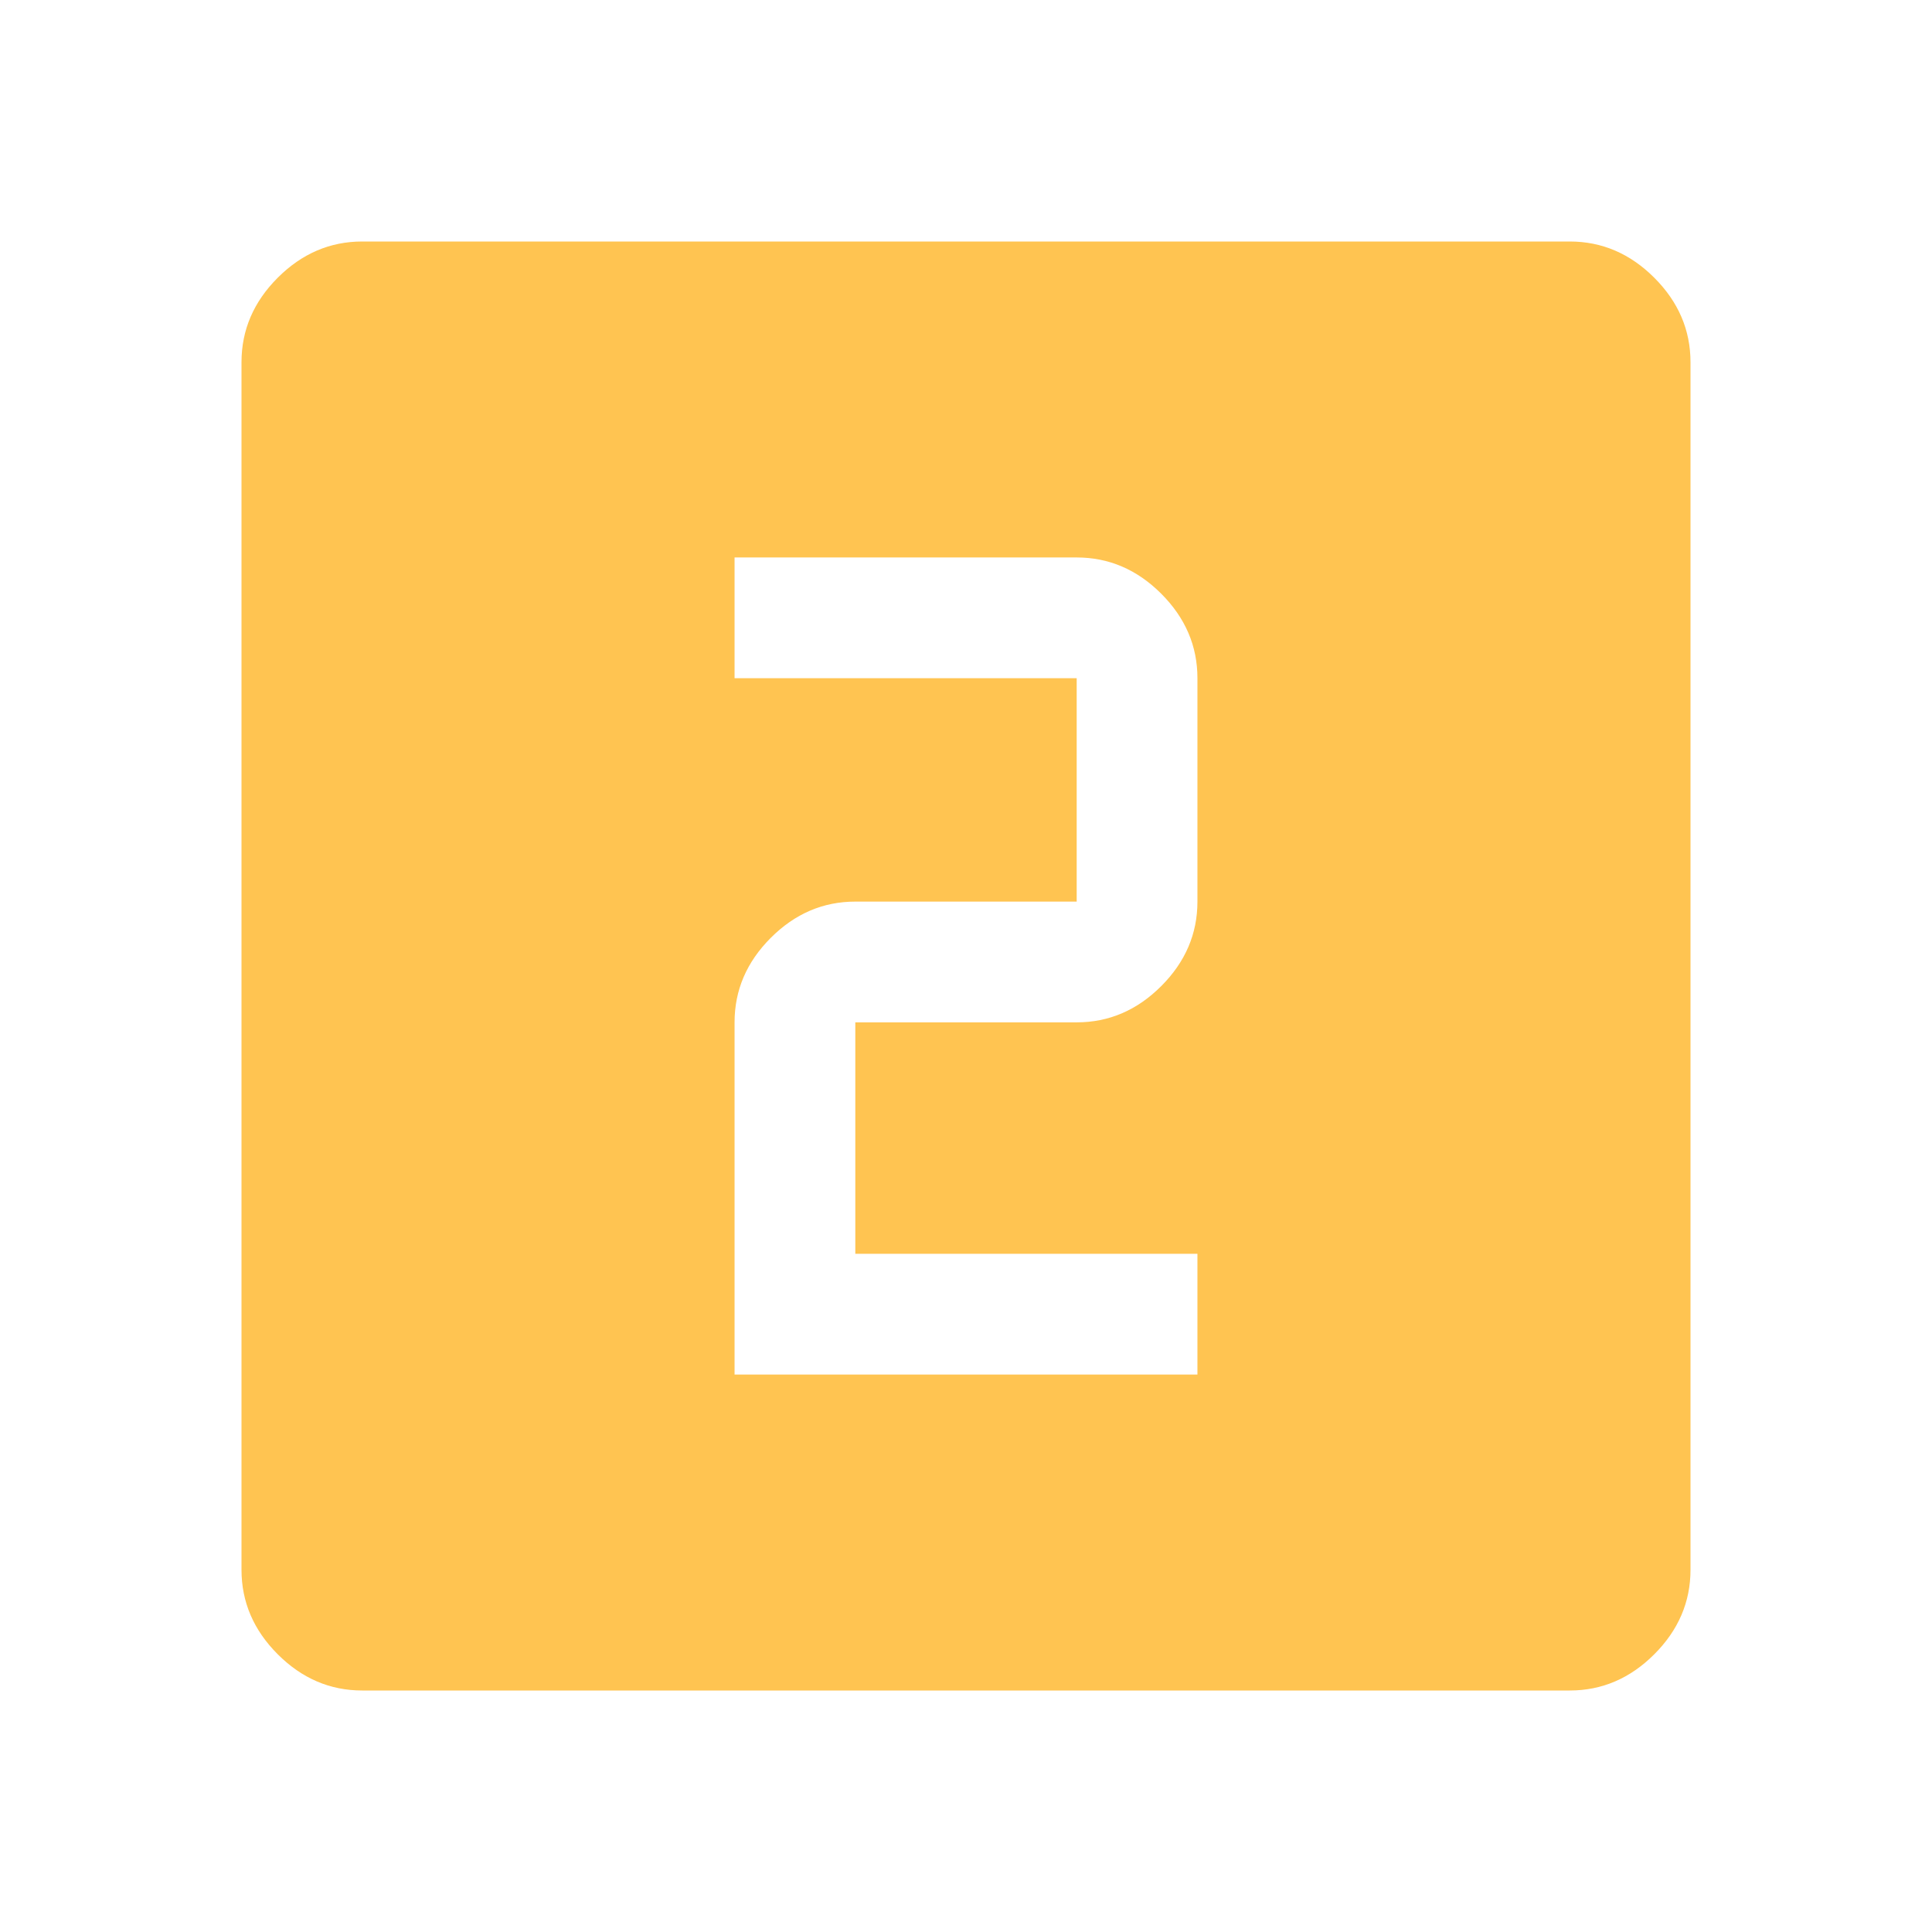 <svg xmlns="http://www.w3.org/2000/svg" height="48px" viewBox="0 -960 960 960" width="48px" fill="#ffc451"><path d="M365-277h230v-60H425v-115h110q24 0 42-18t18-42v-111q0-24-18-42t-42-18H365v60h170v111H425q-24 0-42 18t-18 42v175ZM180-120q-24 0-42-18t-18-42v-600q0-24 18-42t42-18h600q24 0 42 18t18 42v600q0 24-18 42t-42 18H180Z"/></svg>
